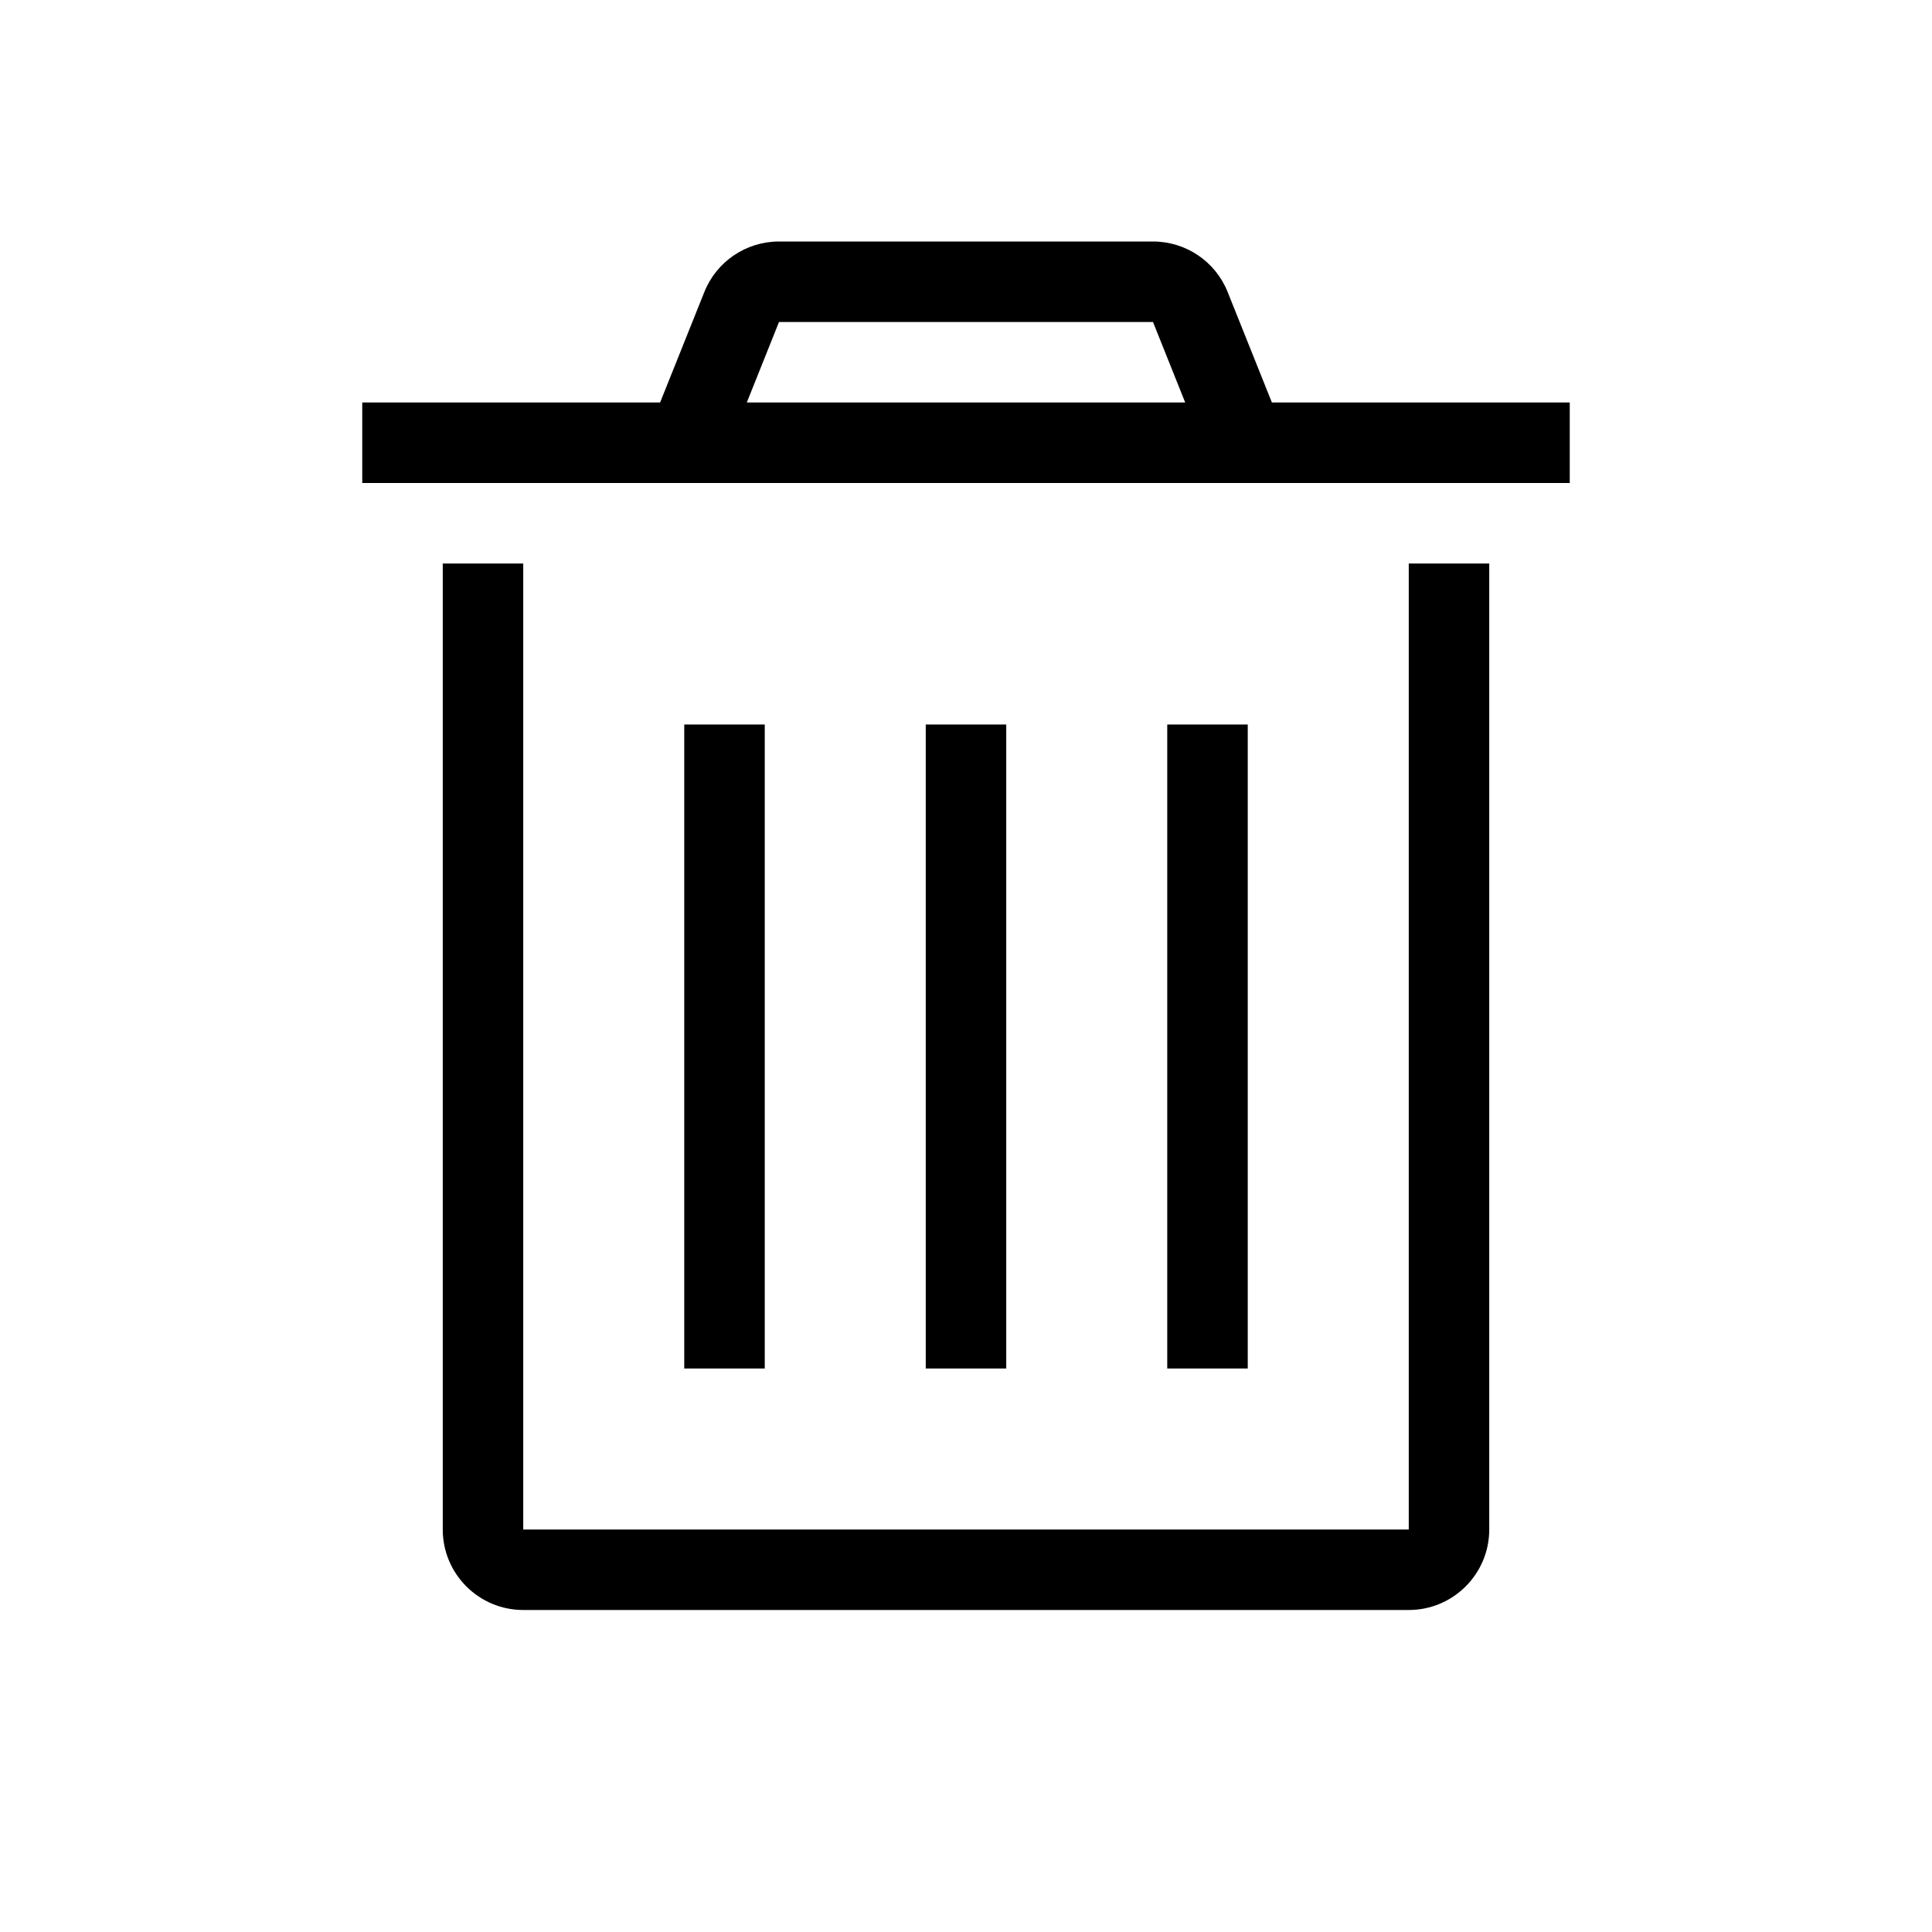 <svg viewBox="0 0 24 24" xmlns="http://www.w3.org/2000/svg">
<path fill-rule="evenodd" clip-rule="evenodd" d="M15.8 5L15.251 3.629C15.1 3.249 14.732 3 14.323 3H9.677C9.268 3 8.9 3.249 8.749 3.629L8.2 5H4.5V6H19.5V5H15.8ZM14.723 5L14.323 4L9.677 4L9.277 5H14.723Z"/>
<path fill-rule="evenodd" clip-rule="evenodd" d="M11.5 17V9H12.5V17H11.5Z"/>
<path fill-rule="evenodd" clip-rule="evenodd" d="M14.5 17V9H15.5V17H14.5Z"/>
<path fill-rule="evenodd" clip-rule="evenodd" d="M8.5 17V9H9.5V17H8.5Z"/>
<path d="M6.5 19V7H5.5V19C5.5 19.552 5.948 20 6.5 20H17.5C18.052 20 18.5 19.552 18.5 19V7H17.5V19H6.5Z"/>
</svg>

